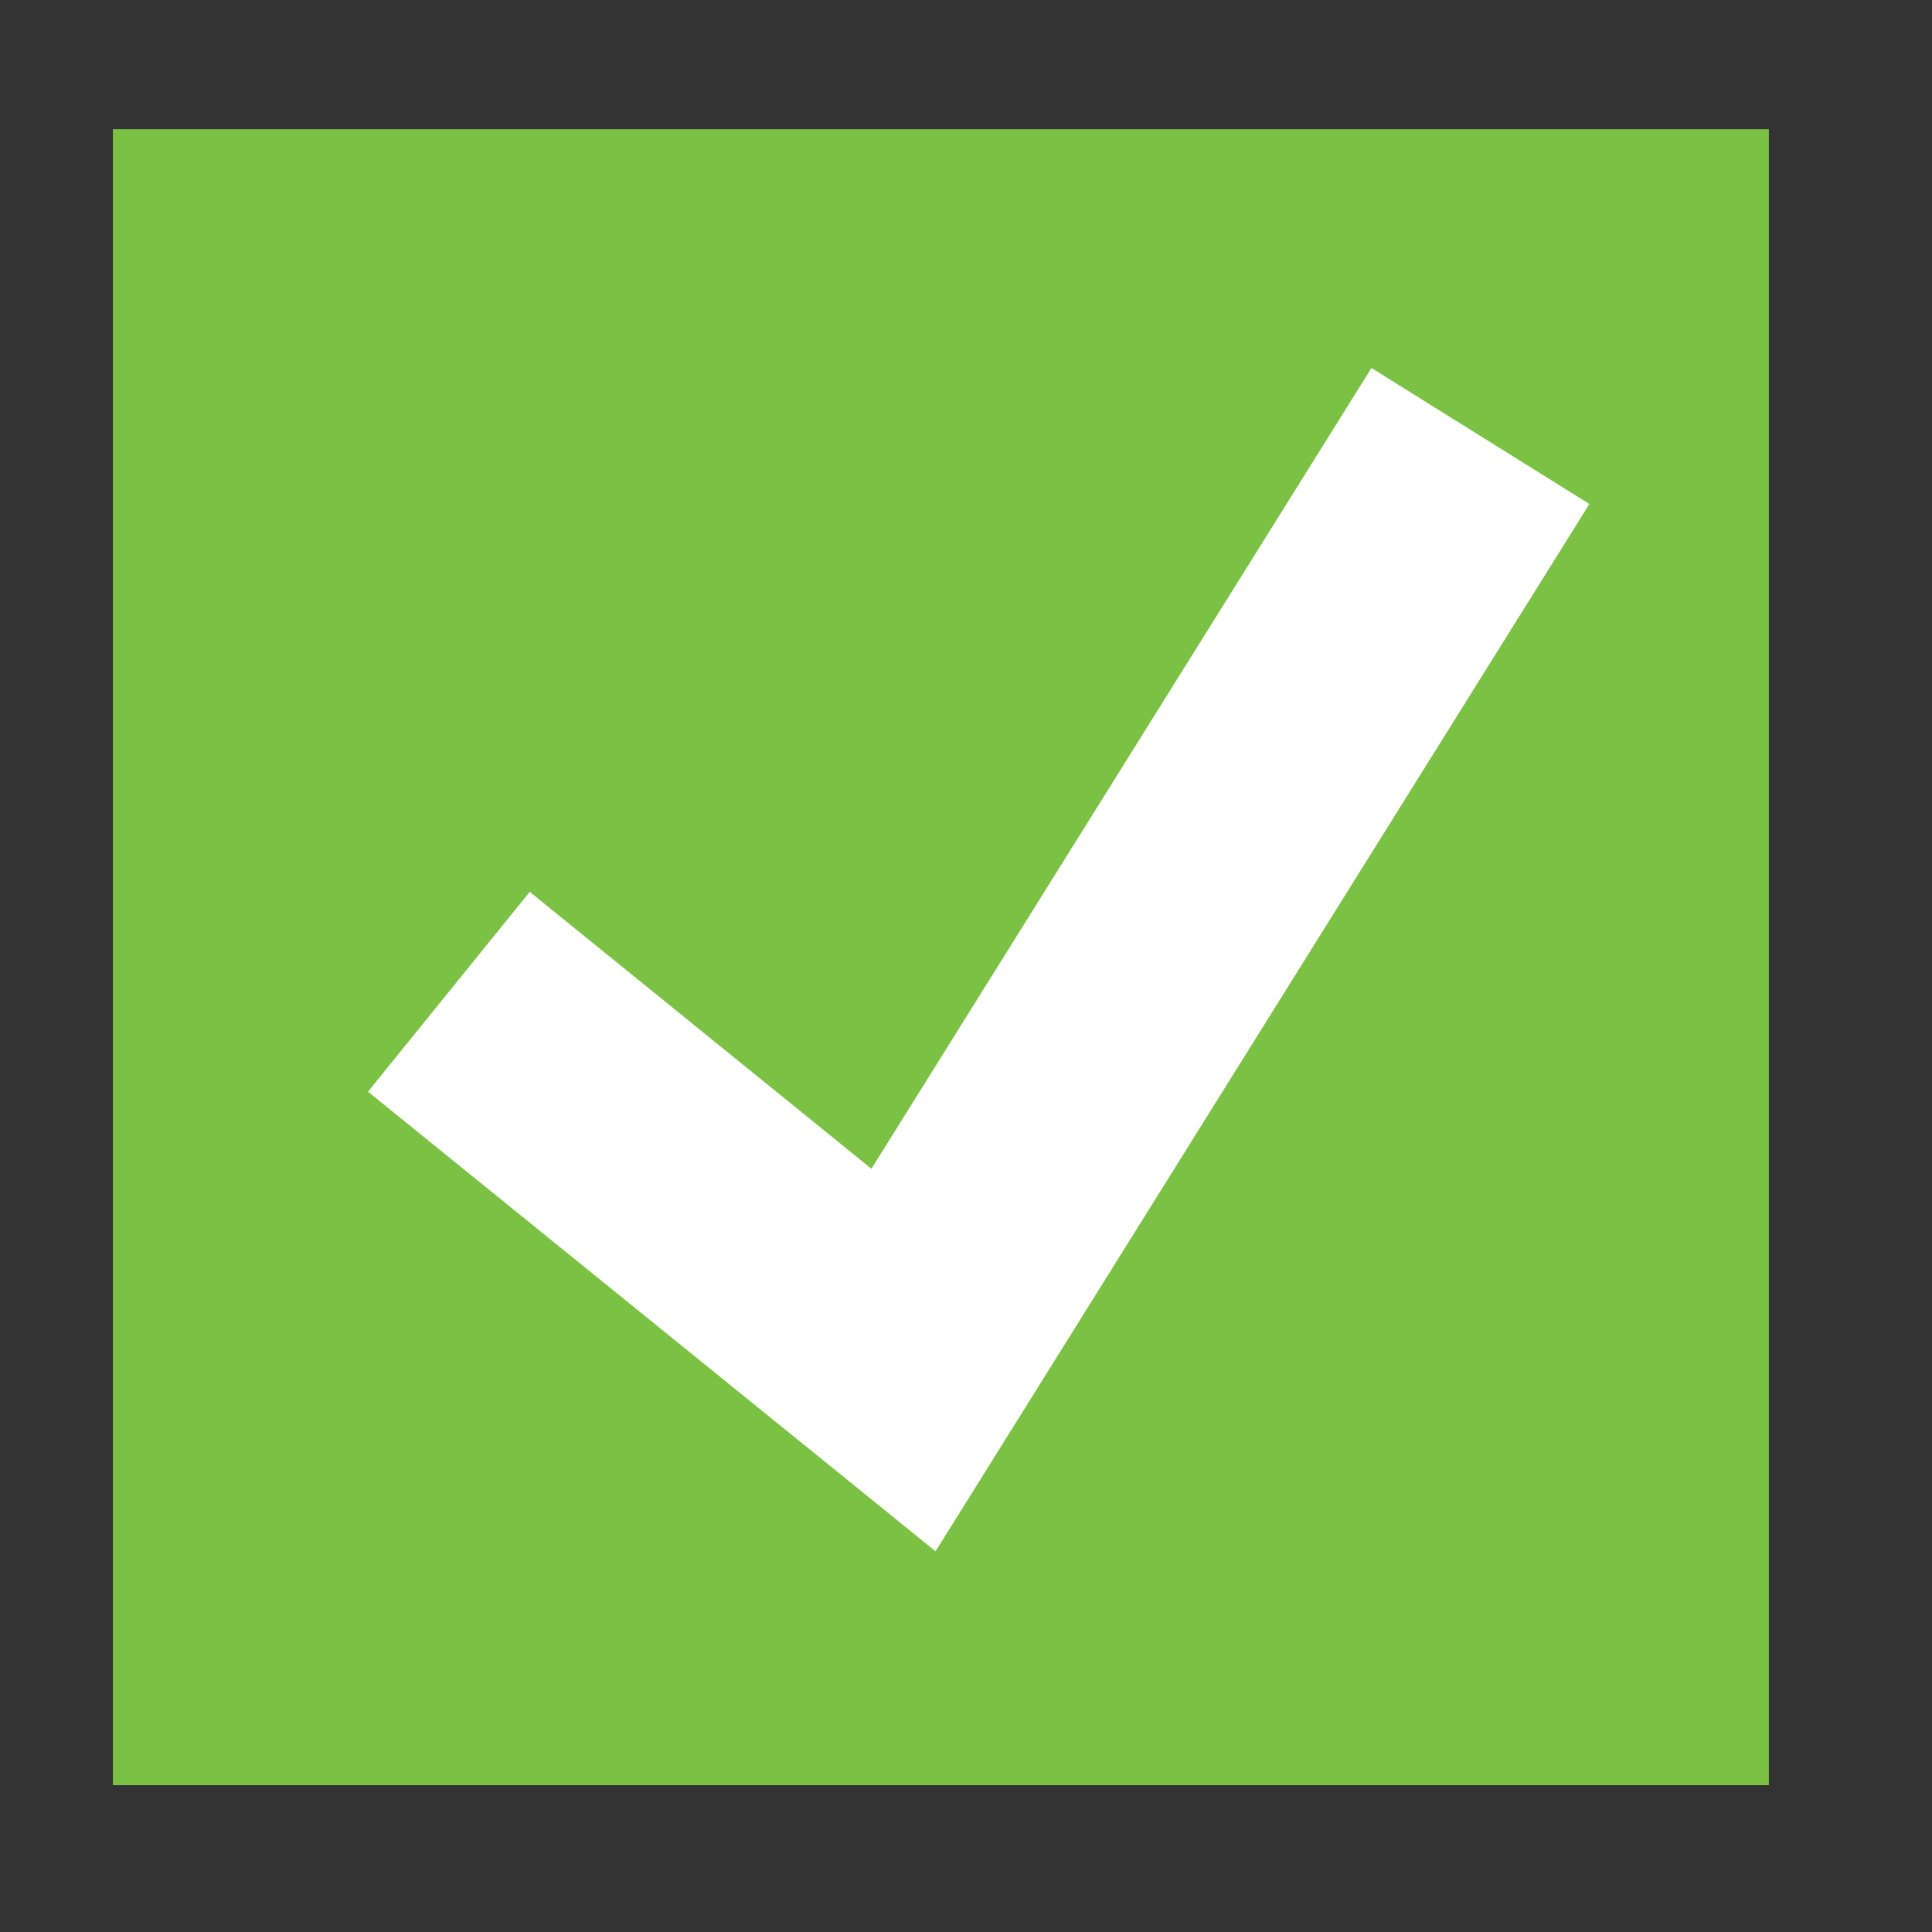 <?xml version="1.0" encoding="UTF-8" standalone="no"?>
<svg width="21px" height="21px" viewBox="0 0 21 21" version="1.1" xmlns="http://www.w3.org/2000/svg" xmlns:xlink="http://www.w3.org/1999/xlink" xmlns:sketch="http://www.bohemiancoding.com/sketch/ns">
    <rect x="0" y="0" width="21" height="21" fill="#333333" stroke="none"/>
    <!-- Generator: Sketch 3.4.1 (15681) - http://www.bohemiancoding.com/sketch -->
    <title>Checkmark box</title>
    <desc>Created with Sketch.</desc>
    <defs></defs>
    <g id="Design-guidelines" stroke="none" stroke-width="1" fill="none" fill-rule="evenodd" sketch:type="MSPage">
        <g id="Digipost-Guidelines" sketch:type="MSArtboardGroup" transform="translate(-524, -2278)">
            <g id="Checkmark-box" sketch:type="MSLayerGroup" transform="translate(526, 2280)">
                <rect id="Rectangle-32" stroke="#7BC144" stroke-width="2" stroke-linecap="square" fill="#7BC144" sketch:type="MSShapeGroup" x="0.227" y="0.404" width="16" height="16"></rect>
                <path d="M8.169,14.862 L2,9.866 L3.758,7.694 L7.472,10.704 L12.907,2 L15.276,3.478 L8.169,14.862" id="Imported-Layers" fill="#FFFFFF" sketch:type="MSShapeGroup"></path>
            </g>
        </g>
    </g>
</svg>